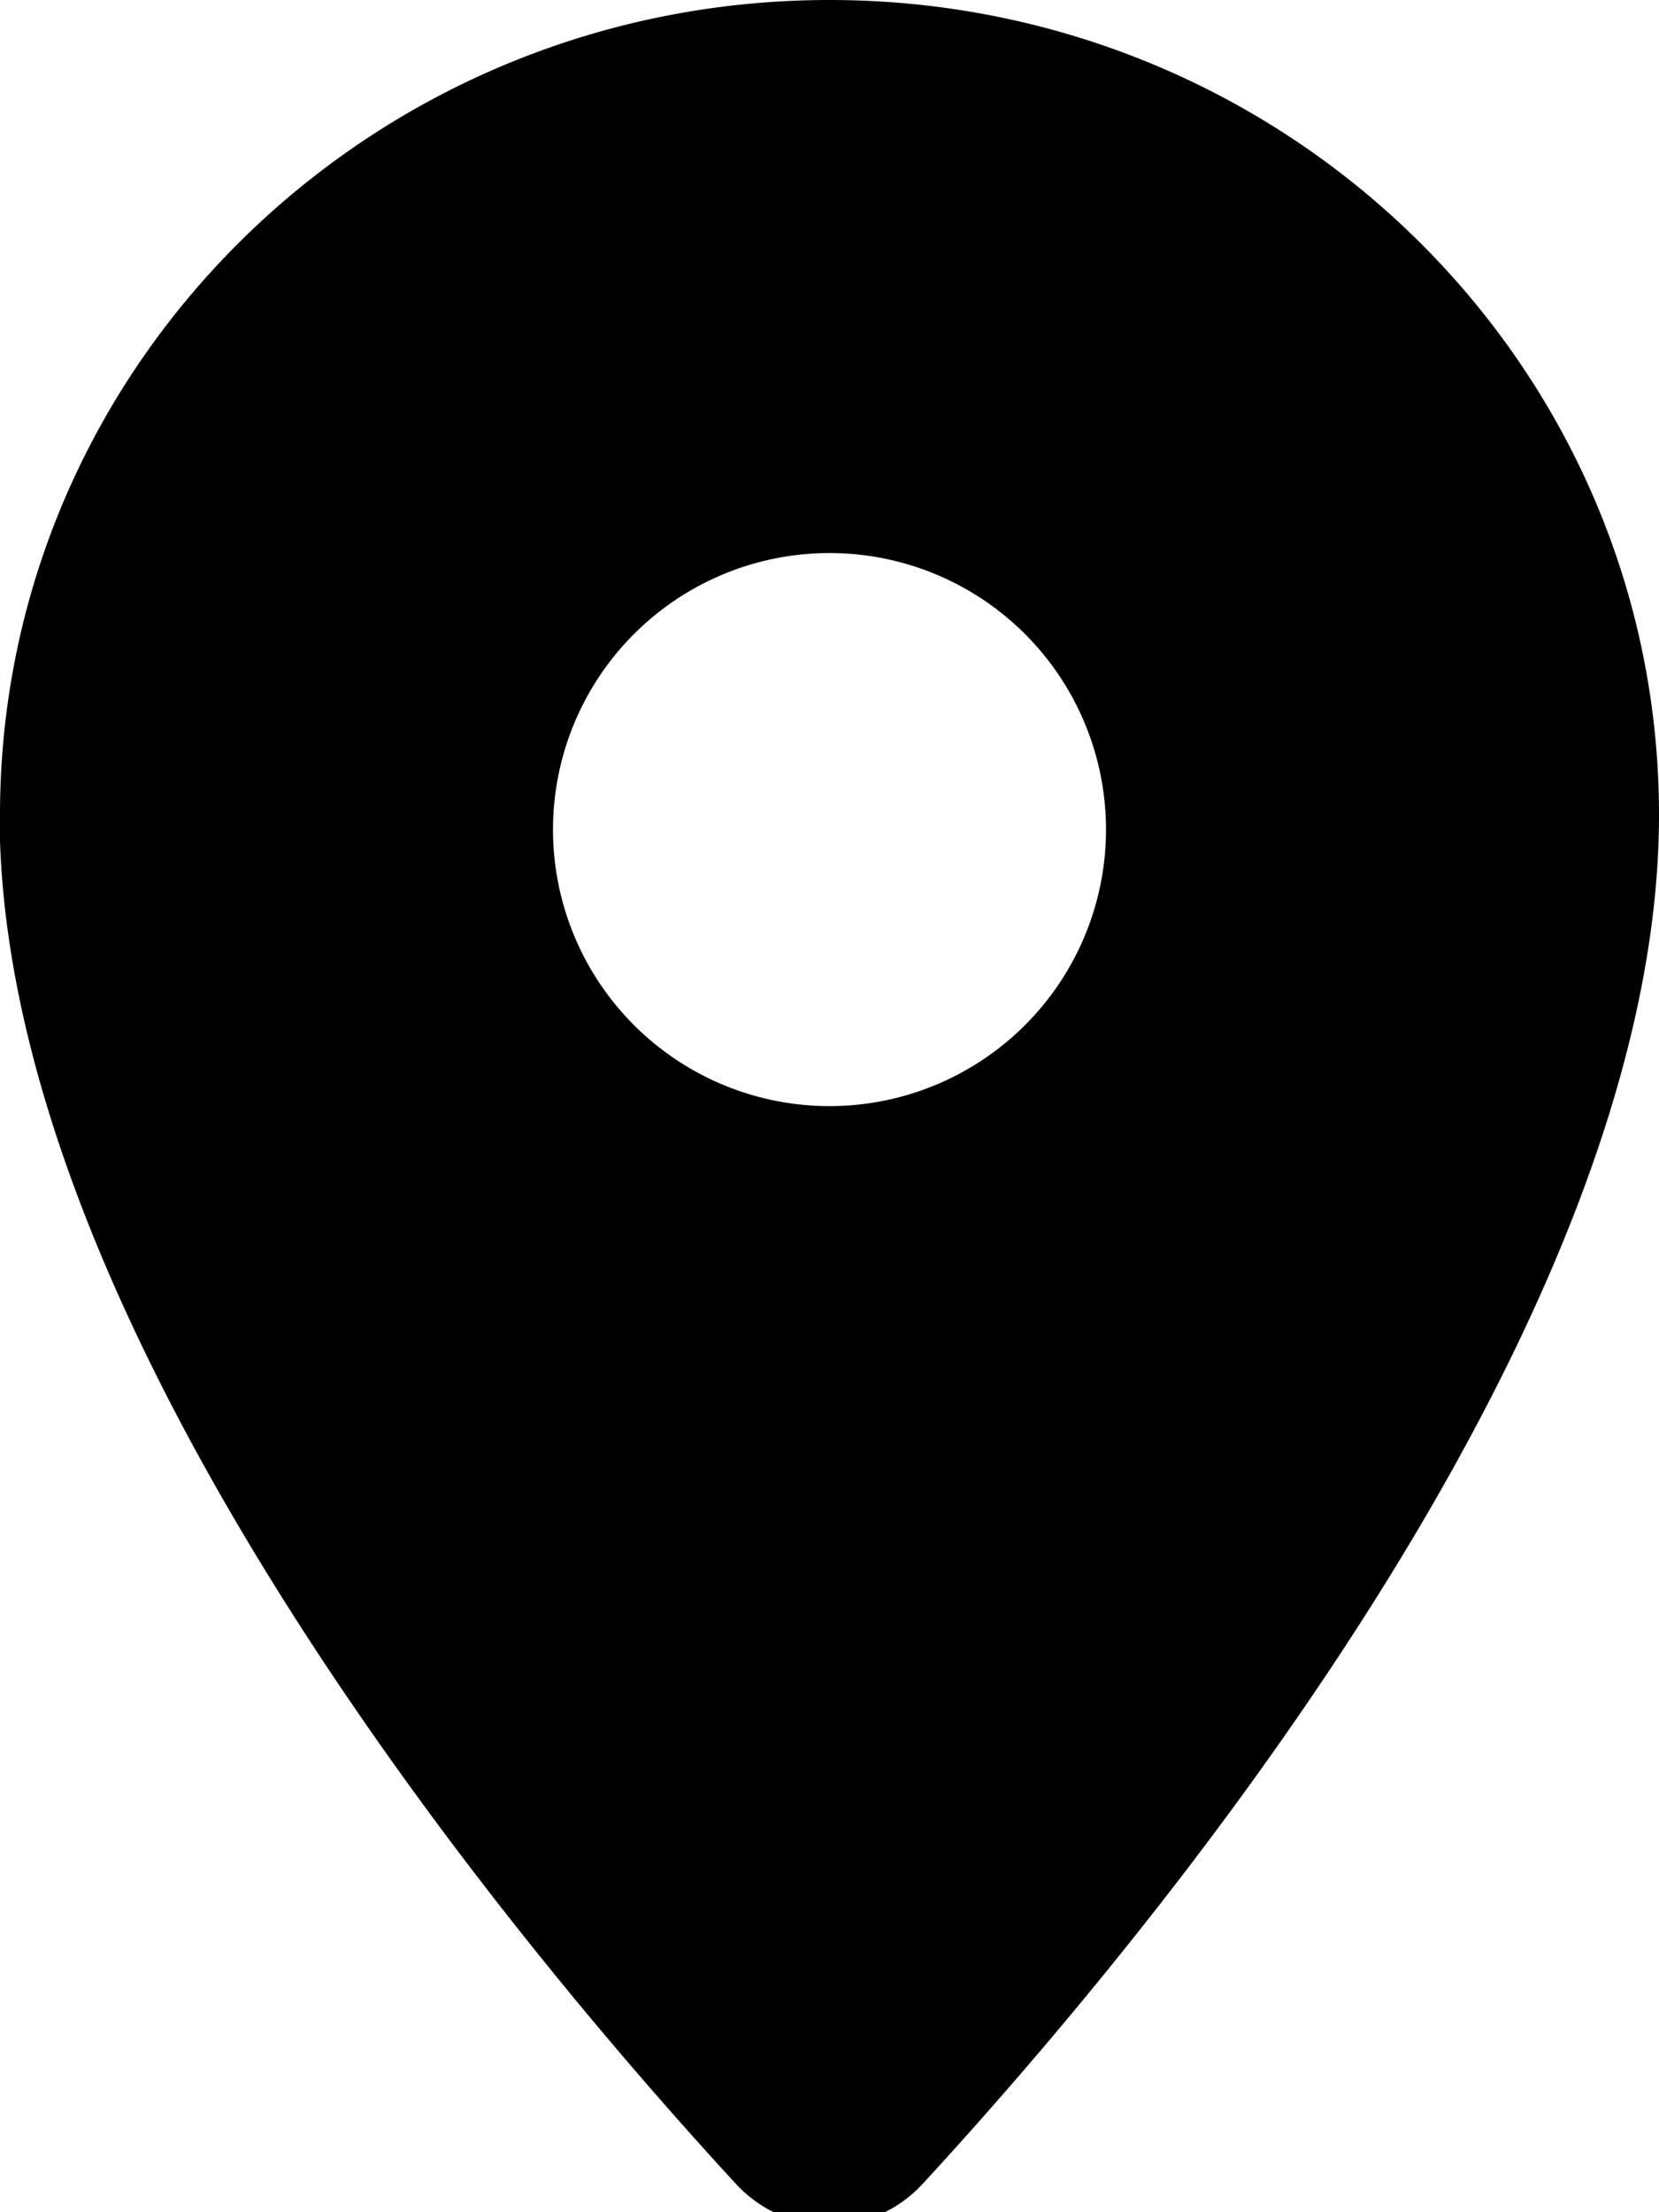 <svg xmlns="http://www.w3.org/2000/svg" viewBox="0 0 384 512"><!--! Font Awesome Free 7.1.0 by @fontawesome - https://fontawesome.com License - https://fontawesome.com/license/free (Icons: CC BY 4.0, Fonts: SIL OFL 1.1, Code: MIT License) Copyright 2025 Fonticons, Inc.--><path d="M0 188.6C0 84.4 86 0 192 0s192 84.4 192 188.6c0 119.3-120.2 262.3-170.4 316.8-11.8 12.8-31.5 12.8-43.3 0C120.1 450.9-.1 307.9-.1 188.6zM192 256a64 64 0 1 0 0-128 64 64 0 1 0 0 128"/></svg>